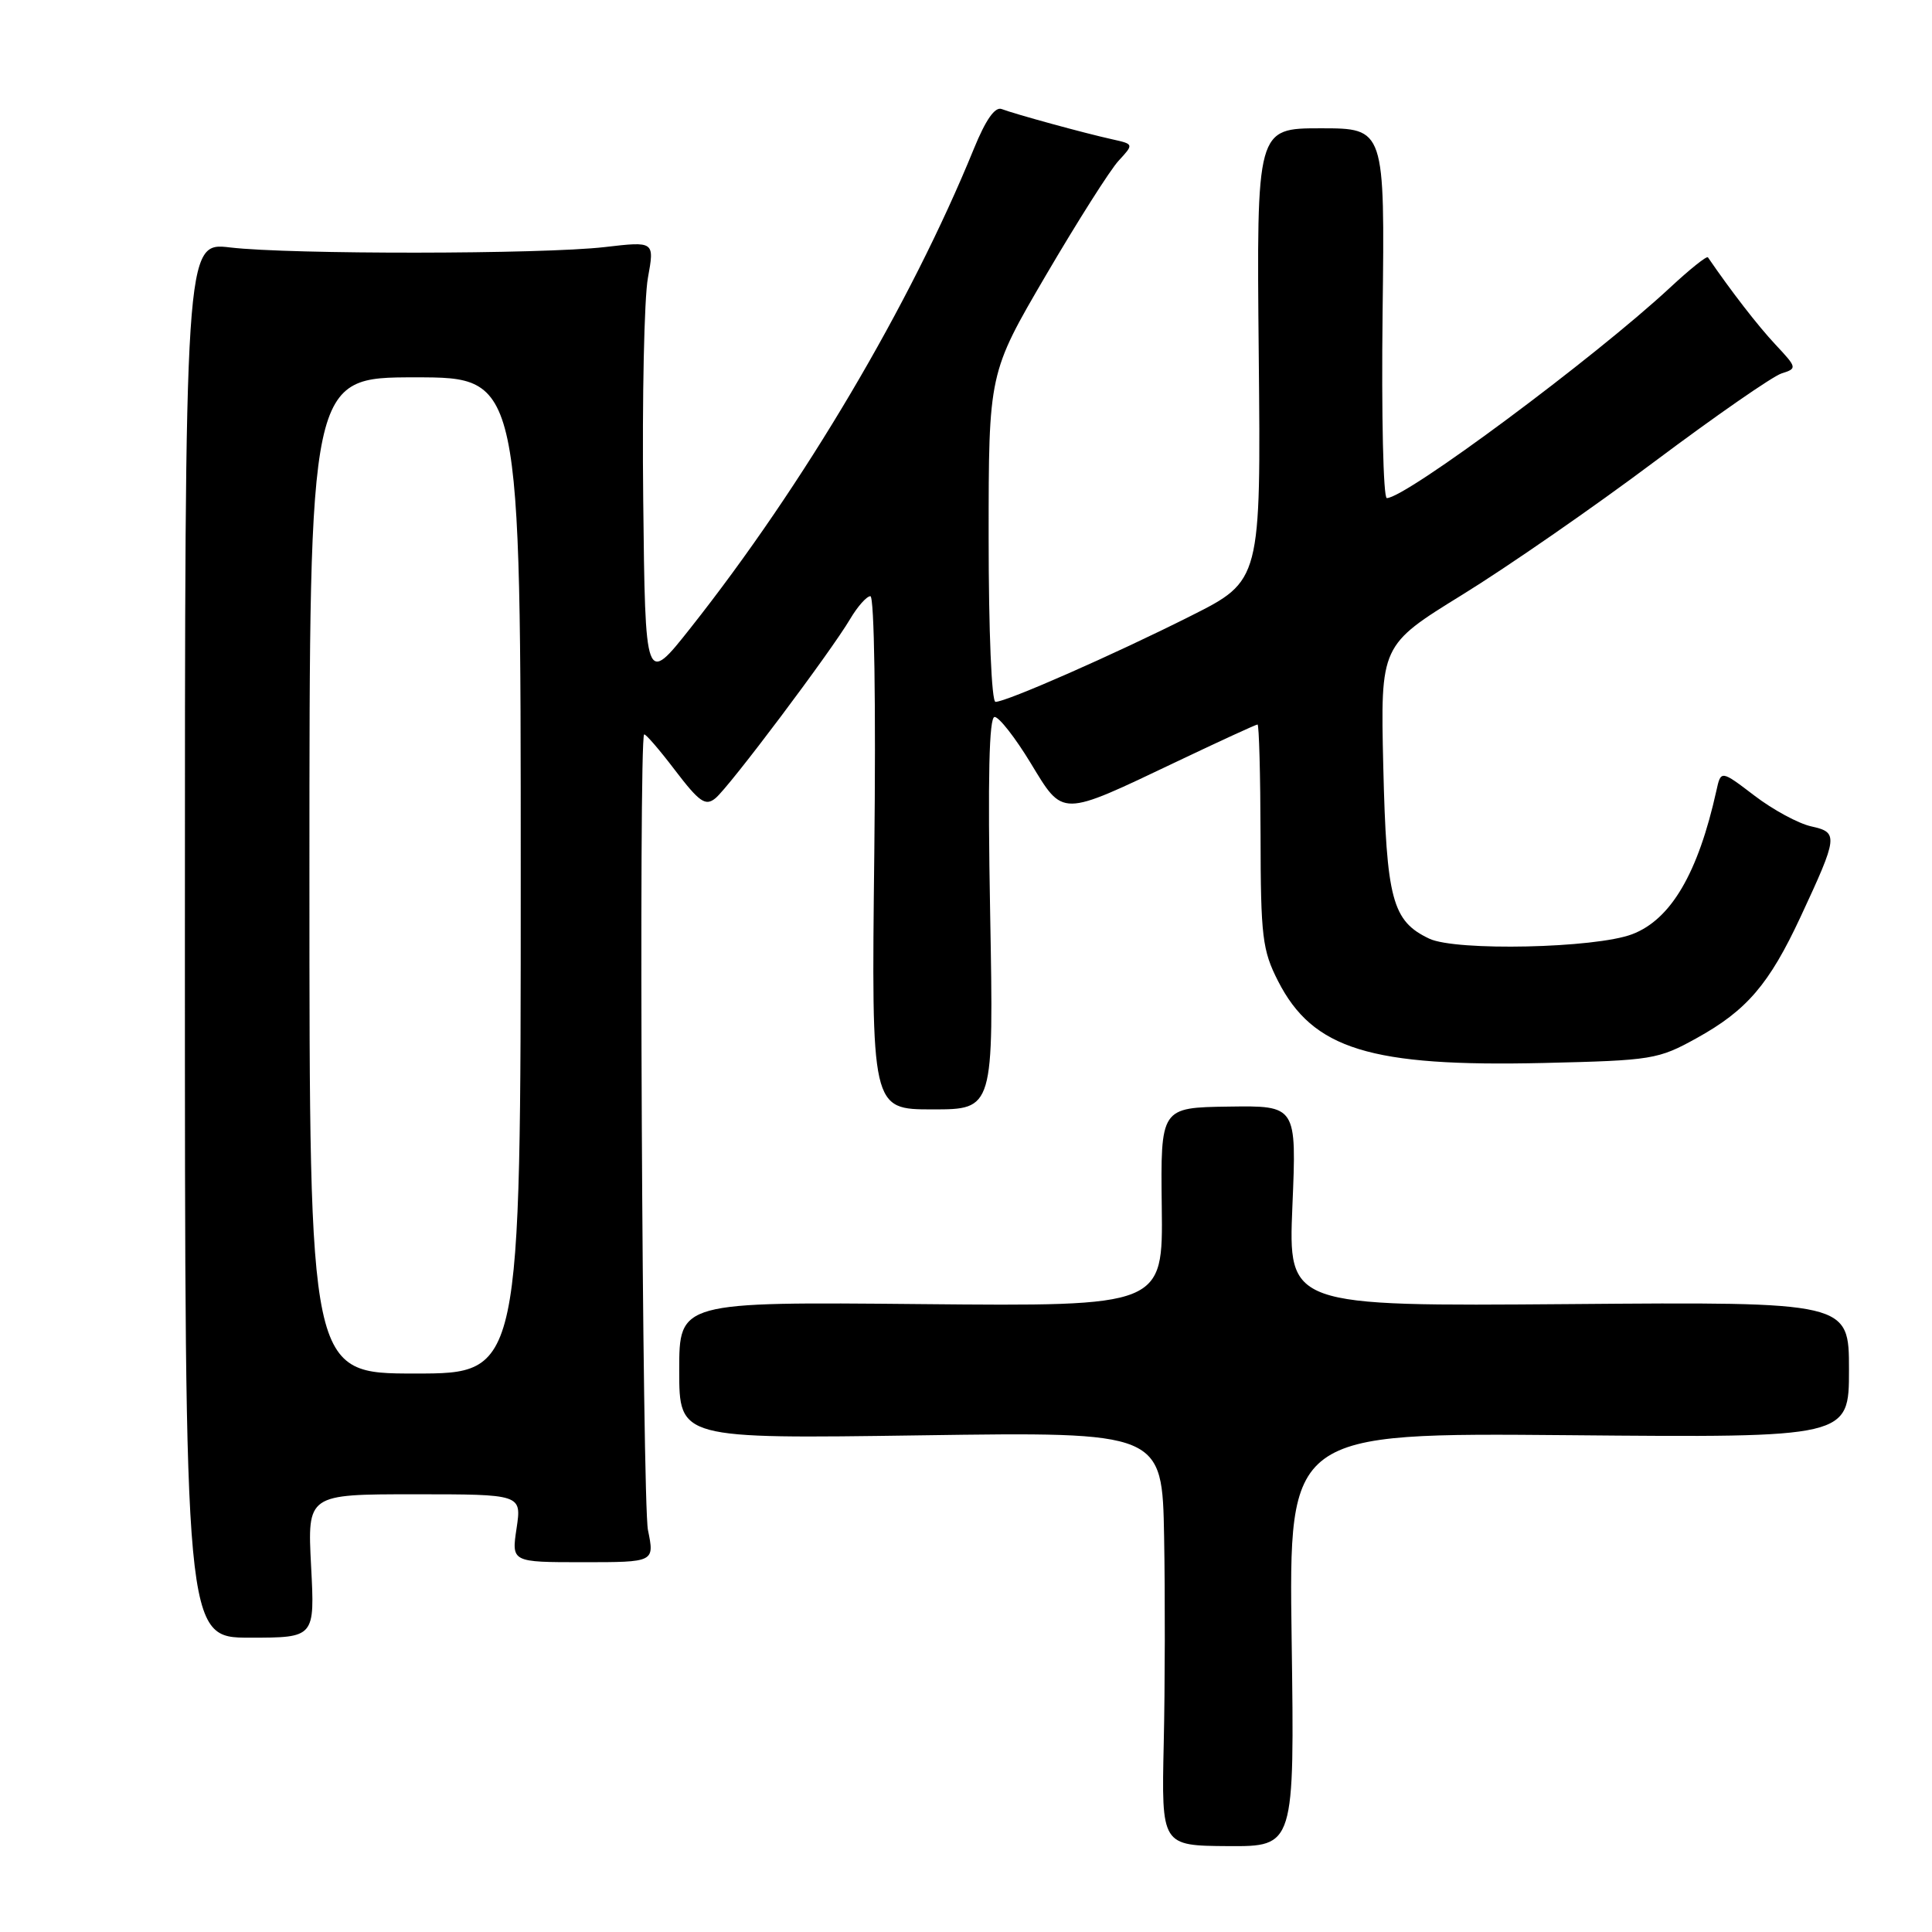 <?xml version="1.0" encoding="UTF-8" standalone="no"?>
<!DOCTYPE svg PUBLIC "-//W3C//DTD SVG 1.1//EN" "http://www.w3.org/Graphics/SVG/1.1/DTD/svg11.dtd" >
<svg xmlns="http://www.w3.org/2000/svg" xmlns:xlink="http://www.w3.org/1999/xlink" version="1.1" viewBox="0 0 256 256">
 <g >
 <path fill="currentColor"
d=" M 171.15 217.26 C 170.77 189.85 170.77 189.85 207.88 190.17 C 245.00 190.50 245.00 190.50 245.00 181.50 C 245.00 172.50 245.00 172.50 207.85 172.80 C 170.70 173.09 170.70 173.09 171.25 159.80 C 171.81 146.50 171.81 146.50 162.80 146.63 C 153.78 146.76 153.78 146.76 153.94 159.93 C 154.10 173.10 154.10 173.10 122.05 172.80 C 90.00 172.50 90.00 172.50 90.00 181.58 C 90.00 190.65 90.00 190.65 122.00 190.19 C 154.00 189.73 154.00 189.73 154.25 203.62 C 154.39 211.25 154.37 223.59 154.20 231.03 C 153.90 244.56 153.90 244.56 162.72 244.62 C 171.53 244.67 171.53 244.67 171.15 217.26 Z  M 41.22 207.50 C 40.73 198.00 40.73 198.00 54.93 198.00 C 69.12 198.00 69.12 198.00 68.45 202.50 C 67.77 207.00 67.77 207.00 77.25 207.00 C 86.73 207.00 86.73 207.00 85.86 202.75 C 85.10 199.06 84.61 98.06 85.35 97.32 C 85.50 97.17 87.34 99.29 89.43 102.04 C 92.68 106.30 93.48 106.85 94.80 105.77 C 96.63 104.28 110.06 86.40 112.65 82.02 C 113.63 80.36 114.84 79.00 115.33 79.00 C 115.85 79.00 116.07 93.25 115.85 113.00 C 115.46 147.00 115.46 147.00 123.56 147.00 C 131.67 147.00 131.67 147.00 131.20 121.00 C 130.87 103.02 131.06 95.00 131.79 95.00 C 132.38 95.00 134.52 97.74 136.55 101.08 C 140.94 108.30 140.39 108.31 155.88 100.94 C 161.59 98.22 166.42 96.00 166.63 96.00 C 166.83 96.00 167.01 102.64 167.03 110.75 C 167.05 124.13 167.27 125.92 169.35 130.00 C 173.96 139.03 181.57 141.38 204.56 140.85 C 218.93 140.51 219.70 140.39 224.83 137.55 C 231.47 133.87 234.42 130.42 238.58 121.50 C 243.56 110.80 243.62 110.30 240.00 109.50 C 238.31 109.13 234.92 107.30 232.48 105.43 C 228.03 102.04 228.03 102.04 227.43 104.77 C 225.01 115.69 221.41 121.84 216.27 123.79 C 211.38 125.65 192.93 126.05 189.39 124.38 C 184.47 122.05 183.71 119.20 183.29 101.50 C 182.92 85.50 182.92 85.50 193.74 78.82 C 199.70 75.15 211.18 67.20 219.25 61.15 C 227.33 55.10 234.90 49.85 236.07 49.48 C 238.15 48.82 238.13 48.73 235.25 45.65 C 232.91 43.15 229.40 38.61 226.31 34.10 C 226.15 33.88 223.89 35.69 221.27 38.13 C 211.30 47.39 186.26 66.00 183.76 66.00 C 183.29 66.00 183.04 54.97 183.20 41.50 C 183.50 17.00 183.50 17.00 175.00 17.00 C 166.50 17.00 166.50 17.00 166.79 46.97 C 167.08 76.94 167.08 76.94 157.79 81.61 C 147.64 86.72 133.36 93.00 131.91 93.00 C 131.39 93.00 131.00 83.66 131.00 71.22 C 131.00 49.44 131.00 49.44 138.59 36.47 C 142.77 29.34 147.10 22.51 148.22 21.30 C 150.25 19.10 150.25 19.10 147.38 18.46 C 143.70 17.65 134.48 15.12 132.73 14.45 C 131.84 14.11 130.61 15.87 129.04 19.72 C 120.64 40.32 106.48 64.27 91.49 83.22 C 85.50 90.79 85.50 90.79 85.23 66.25 C 85.08 52.74 85.36 39.51 85.85 36.83 C 86.73 31.97 86.73 31.97 80.12 32.74 C 71.79 33.70 38.49 33.73 30.50 32.79 C 24.50 32.08 24.50 32.08 24.50 124.54 C 24.50 217.00 24.50 217.00 33.11 217.00 C 41.72 217.00 41.72 217.00 41.22 207.50 Z  M 41.00 116.00 C 41.00 50.00 41.00 50.00 55.00 50.00 C 69.00 50.00 69.00 50.00 69.00 116.00 C 69.00 182.00 69.00 182.00 55.00 182.00 C 41.00 182.00 41.00 182.00 41.00 116.00 Z "/>
</g>
</svg>